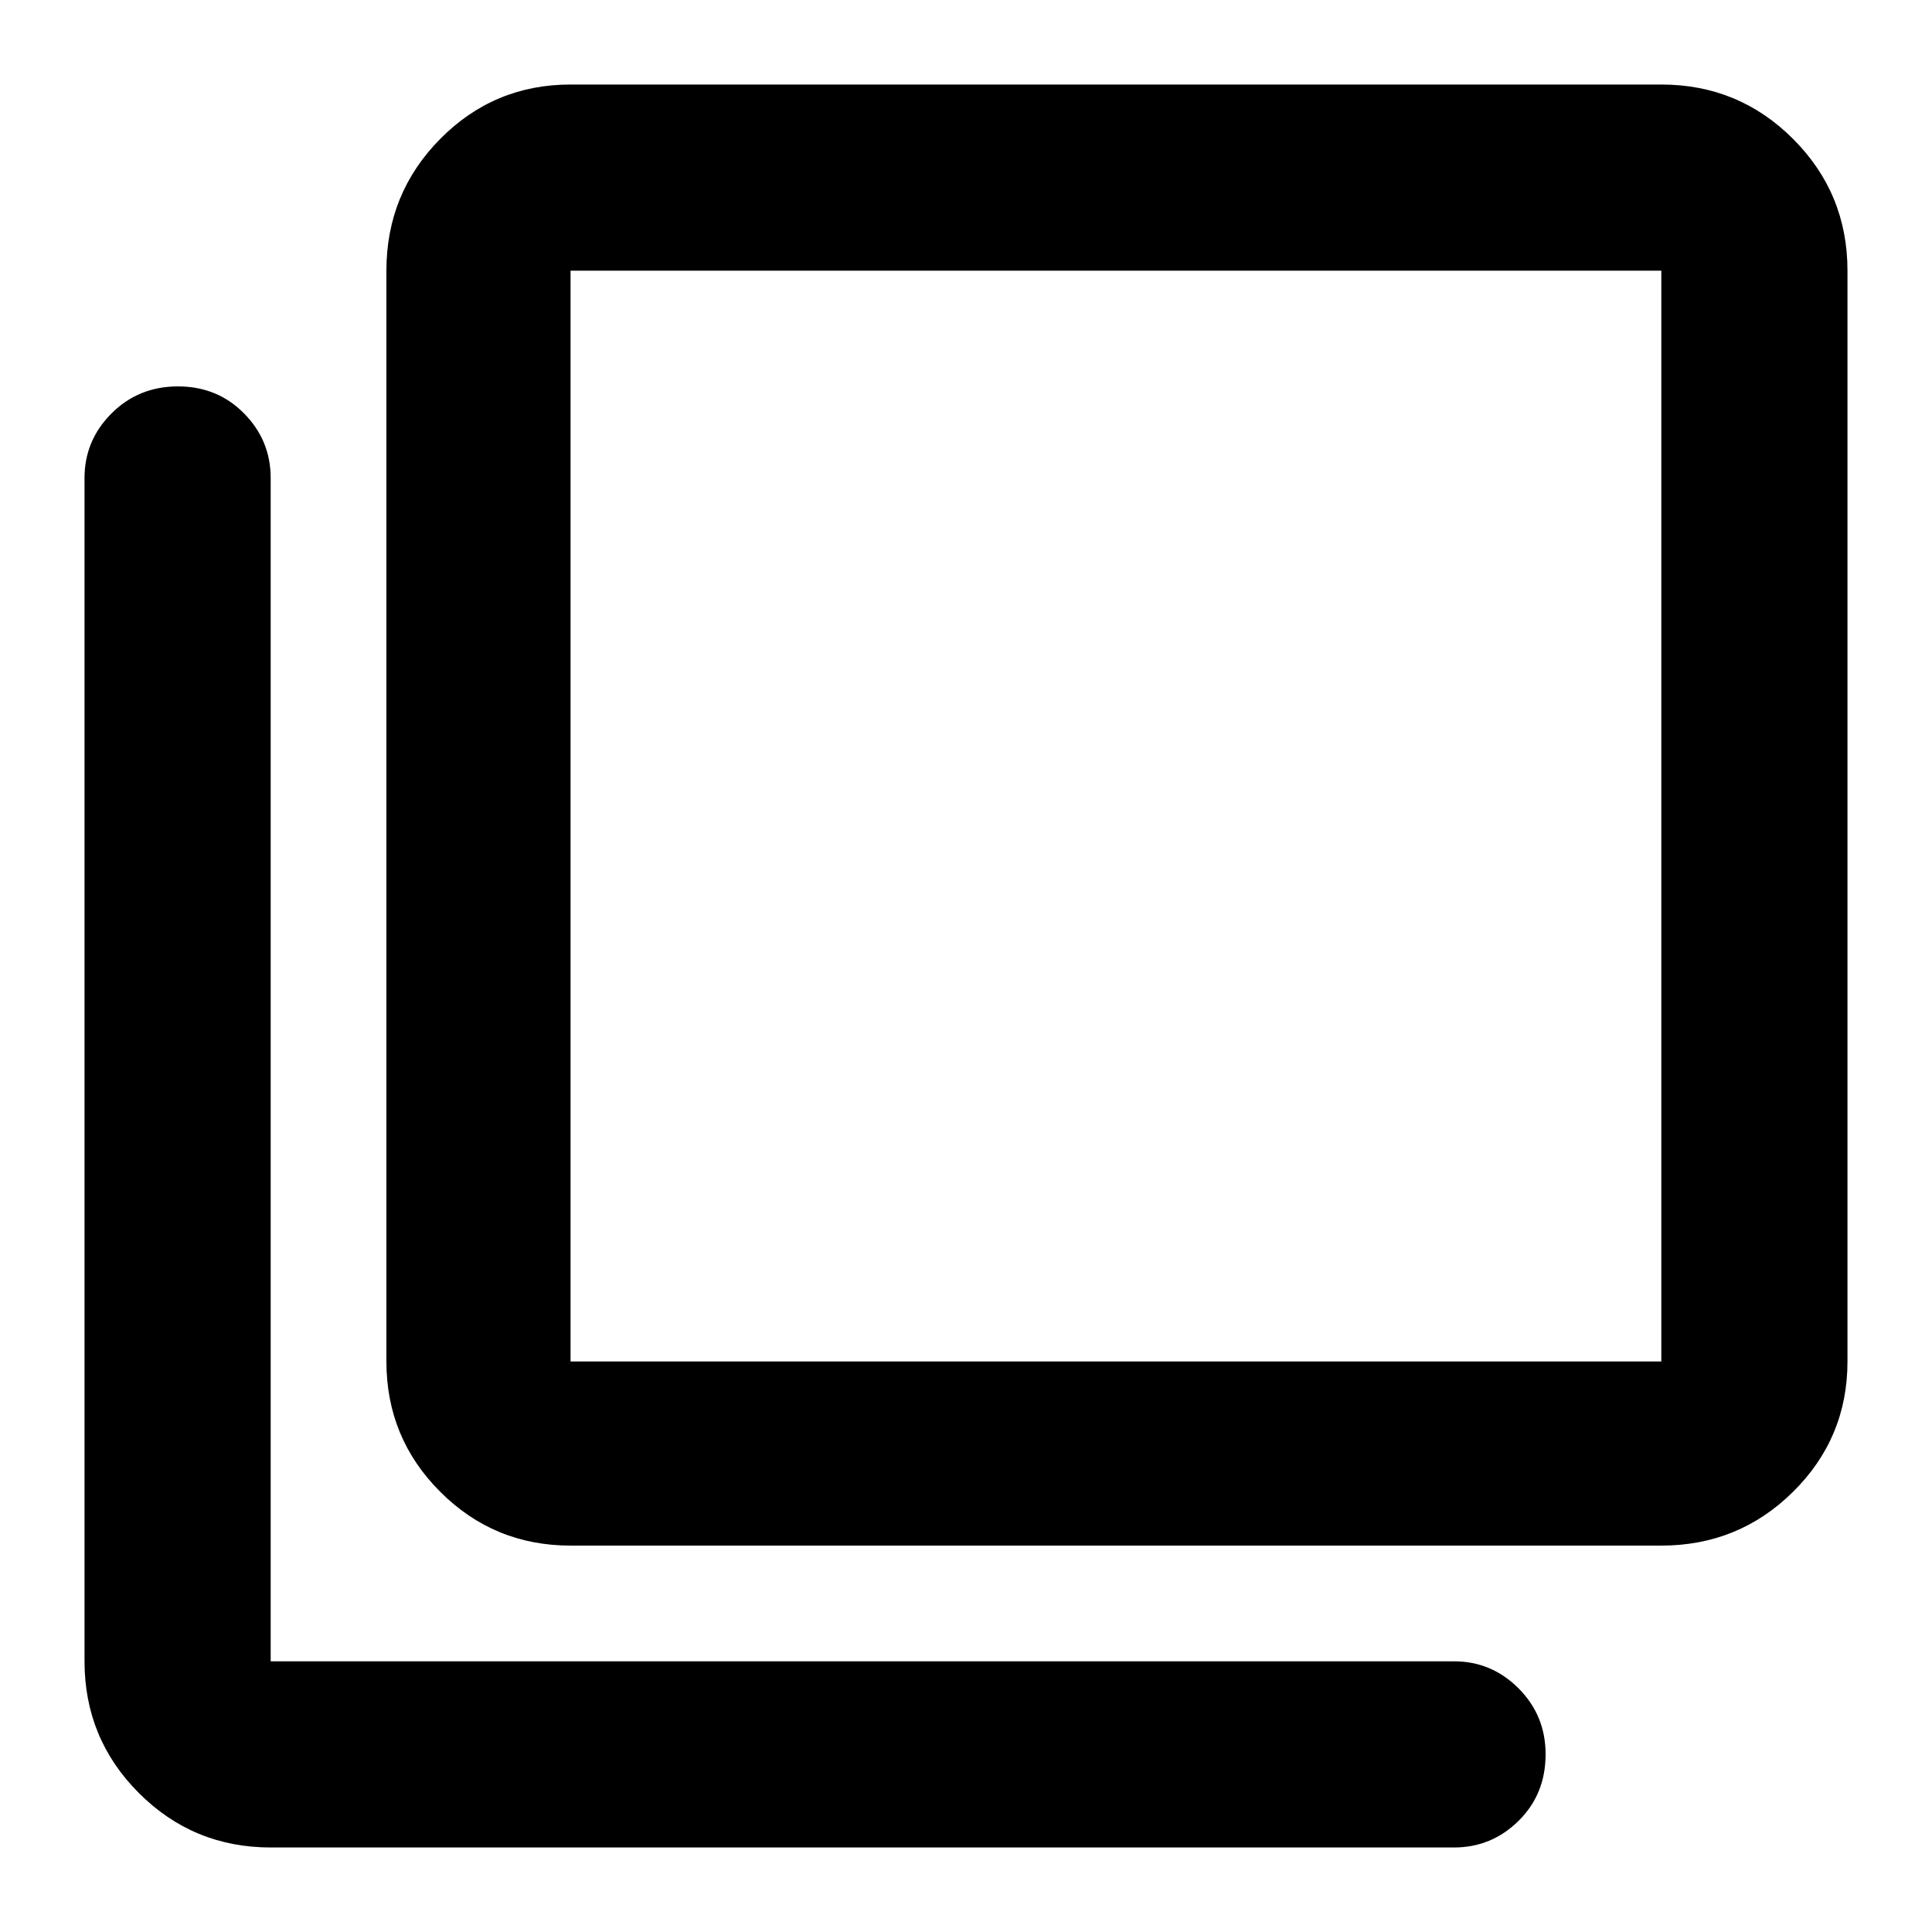 <svg xmlns="http://www.w3.org/2000/svg" height="48" viewBox="0 -960 960 960" width="48"><path d="M283.5-192q-38.02 0-64.76-26.74Q192-245.48 192-283.5v-542q0-38.43 26.74-65.47Q245.48-918 283.5-918h542q38.43 0 65.47 27.03Q918-863.93 918-825.5v542q0 38.02-27.03 64.76Q863.93-192 825.5-192h-542Zm0-91.5h542v-542h-542v542ZM134.5-42q-38.43 0-65.47-27.03Q42-96.07 42-134.5v-588q0-18.67 13.43-32.09Q68.85-768 88.43-768q19.57 0 32.82 13.41 13.25 13.42 13.25 32.09v588h588q18.67 0 32.09 13.46Q768-107.57 768-88.32q0 19.82-13.41 33.07Q741.17-42 722.5-42h-588Zm149-783.5v542-542Z"/></svg>